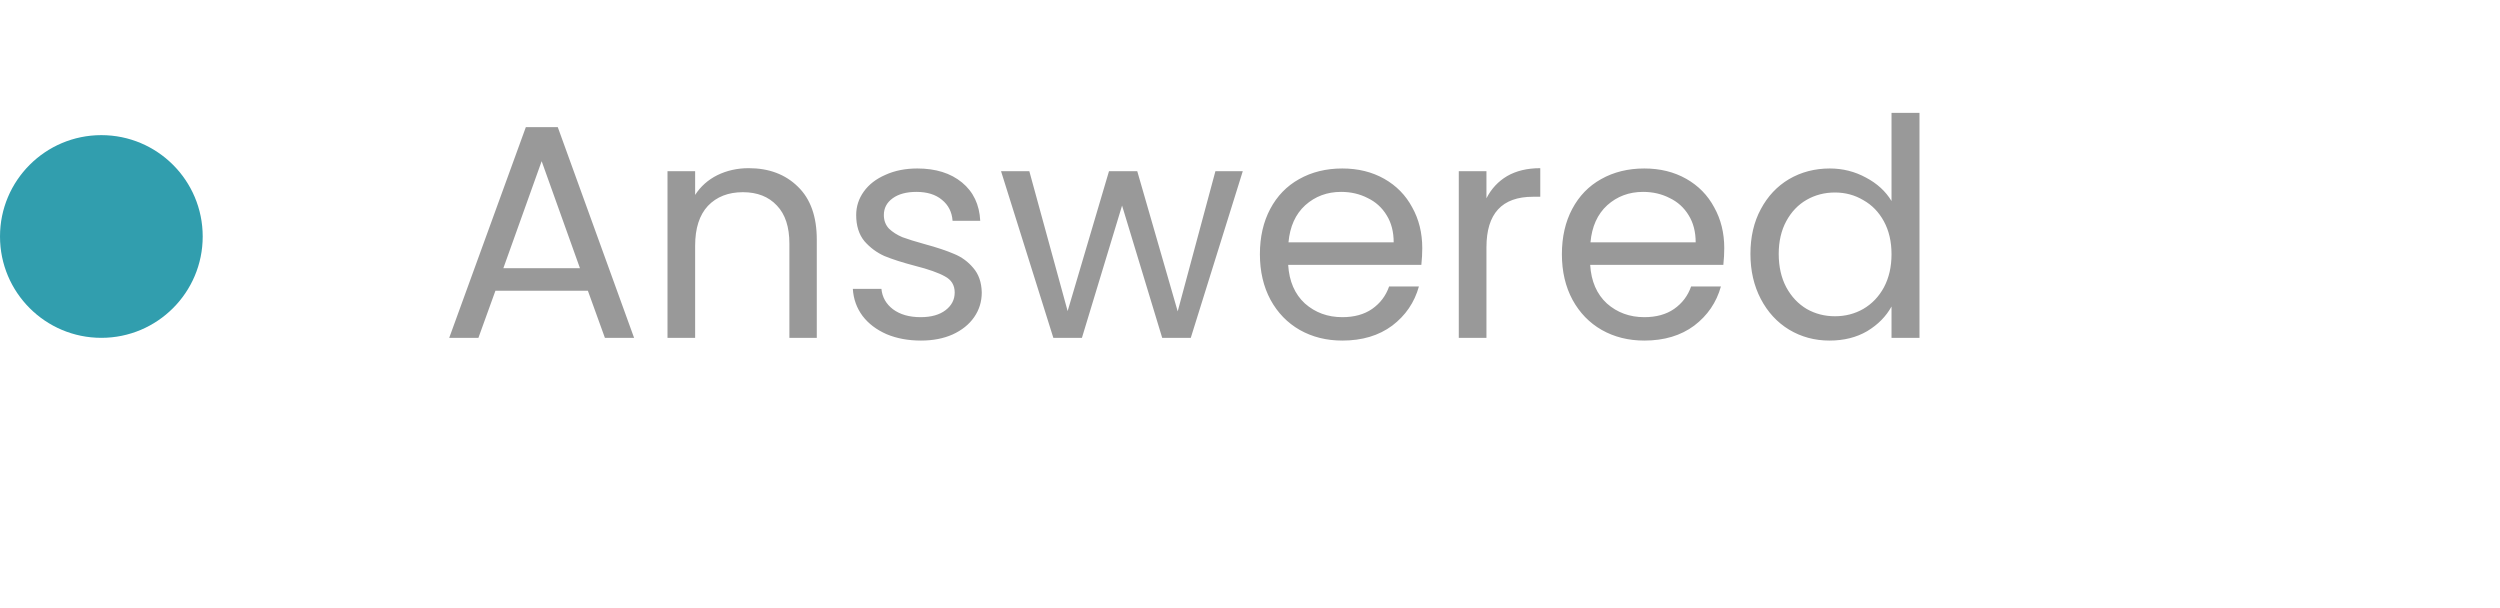 <svg width="74" height="18" viewBox="0 0 74 18" fill="none" xmlns="http://www.w3.org/2000/svg">
<path d="M17.401 8.605H14.665L14.161 10H13.297L15.565 3.763H16.51L18.769 10H17.905L17.401 8.605ZM17.167 7.939L16.033 4.771L14.899 7.939H17.167ZM22.16 4.978C22.761 4.978 23.247 5.161 23.619 5.527C23.991 5.887 24.177 6.409 24.177 7.093V10H23.366V7.21C23.366 6.718 23.244 6.343 22.997 6.085C22.752 5.821 22.416 5.689 21.989 5.689C21.558 5.689 21.212 5.824 20.954 6.094C20.703 6.364 20.576 6.757 20.576 7.273V10H19.758V5.068H20.576V5.77C20.738 5.518 20.957 5.323 21.233 5.185C21.515 5.047 21.825 4.978 22.16 4.978ZM27.26 10.081C26.882 10.081 26.543 10.018 26.243 9.892C25.943 9.76 25.706 9.58 25.532 9.352C25.358 9.118 25.262 8.851 25.244 8.551H26.09C26.114 8.797 26.228 8.998 26.432 9.154C26.642 9.31 26.915 9.388 27.251 9.388C27.563 9.388 27.809 9.319 27.989 9.181C28.169 9.043 28.259 8.869 28.259 8.659C28.259 8.443 28.163 8.284 27.971 8.182C27.779 8.074 27.482 7.969 27.08 7.867C26.714 7.771 26.414 7.675 26.18 7.579C25.952 7.477 25.754 7.33 25.586 7.138C25.424 6.94 25.343 6.682 25.343 6.364C25.343 6.112 25.418 5.881 25.568 5.671C25.718 5.461 25.931 5.296 26.207 5.176C26.483 5.05 26.798 4.987 27.152 4.987C27.698 4.987 28.139 5.125 28.475 5.401C28.811 5.677 28.991 6.055 29.015 6.535H28.196C28.178 6.277 28.073 6.07 27.881 5.914C27.695 5.758 27.443 5.68 27.125 5.68C26.831 5.68 26.597 5.743 26.423 5.869C26.249 5.995 26.162 6.16 26.162 6.364C26.162 6.526 26.213 6.661 26.315 6.769C26.423 6.871 26.555 6.955 26.711 7.021C26.873 7.081 27.095 7.15 27.377 7.228C27.731 7.324 28.019 7.42 28.241 7.516C28.463 7.606 28.652 7.744 28.808 7.93C28.97 8.116 29.054 8.359 29.06 8.659C29.06 8.929 28.985 9.172 28.835 9.388C28.685 9.604 28.472 9.775 28.196 9.901C27.926 10.021 27.614 10.081 27.26 10.081ZM36.786 5.068L35.247 10H34.401L33.213 6.085L32.025 10H31.179L29.631 5.068H30.468L31.602 9.208L32.826 5.068H33.663L34.86 9.217L35.976 5.068H36.786ZM42.099 7.345C42.099 7.501 42.09 7.666 42.072 7.84H38.13C38.16 8.326 38.325 8.707 38.625 8.983C38.931 9.253 39.3 9.388 39.732 9.388C40.086 9.388 40.38 9.307 40.614 9.145C40.854 8.977 41.022 8.755 41.118 8.479H42C41.868 8.953 41.604 9.34 41.208 9.64C40.812 9.934 40.32 10.081 39.732 10.081C39.264 10.081 38.844 9.976 38.472 9.766C38.106 9.556 37.818 9.259 37.608 8.875C37.398 8.485 37.293 8.035 37.293 7.525C37.293 7.015 37.395 6.568 37.599 6.184C37.803 5.8 38.088 5.506 38.454 5.302C38.826 5.092 39.252 4.987 39.732 4.987C40.2 4.987 40.614 5.089 40.974 5.293C41.334 5.497 41.61 5.779 41.802 6.139C42 6.493 42.099 6.895 42.099 7.345ZM41.253 7.174C41.253 6.862 41.184 6.595 41.046 6.373C40.908 6.145 40.719 5.974 40.479 5.86C40.245 5.74 39.984 5.68 39.696 5.68C39.282 5.68 38.928 5.812 38.634 6.076C38.346 6.34 38.181 6.706 38.139 7.174H41.253ZM43.999 5.869C44.143 5.587 44.347 5.368 44.611 5.212C44.881 5.056 45.208 4.978 45.592 4.978V5.824H45.376C44.458 5.824 43.999 6.322 43.999 7.318V10H43.18V5.068H43.999V5.869ZM51.038 7.345C51.038 7.501 51.029 7.666 51.011 7.84H47.069C47.099 8.326 47.264 8.707 47.564 8.983C47.87 9.253 48.239 9.388 48.671 9.388C49.025 9.388 49.319 9.307 49.553 9.145C49.793 8.977 49.961 8.755 50.057 8.479H50.939C50.807 8.953 50.543 9.34 50.147 9.64C49.751 9.934 49.259 10.081 48.671 10.081C48.203 10.081 47.783 9.976 47.411 9.766C47.045 9.556 46.757 9.259 46.547 8.875C46.337 8.485 46.232 8.035 46.232 7.525C46.232 7.015 46.334 6.568 46.538 6.184C46.742 5.8 47.027 5.506 47.393 5.302C47.765 5.092 48.191 4.987 48.671 4.987C49.139 4.987 49.553 5.089 49.913 5.293C50.273 5.497 50.549 5.779 50.741 6.139C50.939 6.493 51.038 6.895 51.038 7.345ZM50.192 7.174C50.192 6.862 50.123 6.595 49.985 6.373C49.847 6.145 49.658 5.974 49.418 5.86C49.184 5.74 48.923 5.68 48.635 5.68C48.221 5.68 47.867 5.812 47.573 6.076C47.285 6.34 47.12 6.706 47.078 7.174H50.192ZM51.813 7.516C51.813 7.012 51.915 6.571 52.119 6.193C52.323 5.809 52.602 5.512 52.956 5.302C53.316 5.092 53.718 4.987 54.162 4.987C54.546 4.987 54.903 5.077 55.233 5.257C55.563 5.431 55.815 5.662 55.989 5.95V3.34H56.817V10H55.989V9.073C55.827 9.367 55.587 9.61 55.269 9.802C54.951 9.988 54.579 10.081 54.153 10.081C53.715 10.081 53.316 9.973 52.956 9.757C52.602 9.541 52.323 9.238 52.119 8.848C51.915 8.458 51.813 8.014 51.813 7.516ZM55.989 7.525C55.989 7.153 55.914 6.829 55.764 6.553C55.614 6.277 55.41 6.067 55.152 5.923C54.9 5.773 54.621 5.698 54.315 5.698C54.009 5.698 53.73 5.77 53.478 5.914C53.226 6.058 53.025 6.268 52.875 6.544C52.725 6.82 52.65 7.144 52.65 7.516C52.65 7.894 52.725 8.224 52.875 8.506C53.025 8.782 53.226 8.995 53.478 9.145C53.73 9.289 54.009 9.361 54.315 9.361C54.621 9.361 54.9 9.289 55.152 9.145C55.41 8.995 55.614 8.782 55.764 8.506C55.914 8.224 55.989 7.897 55.989 7.525Z" fill="#999999"/>
<circle cx="3" cy="7" r="3" fill="#319EAE"/>
</svg>

